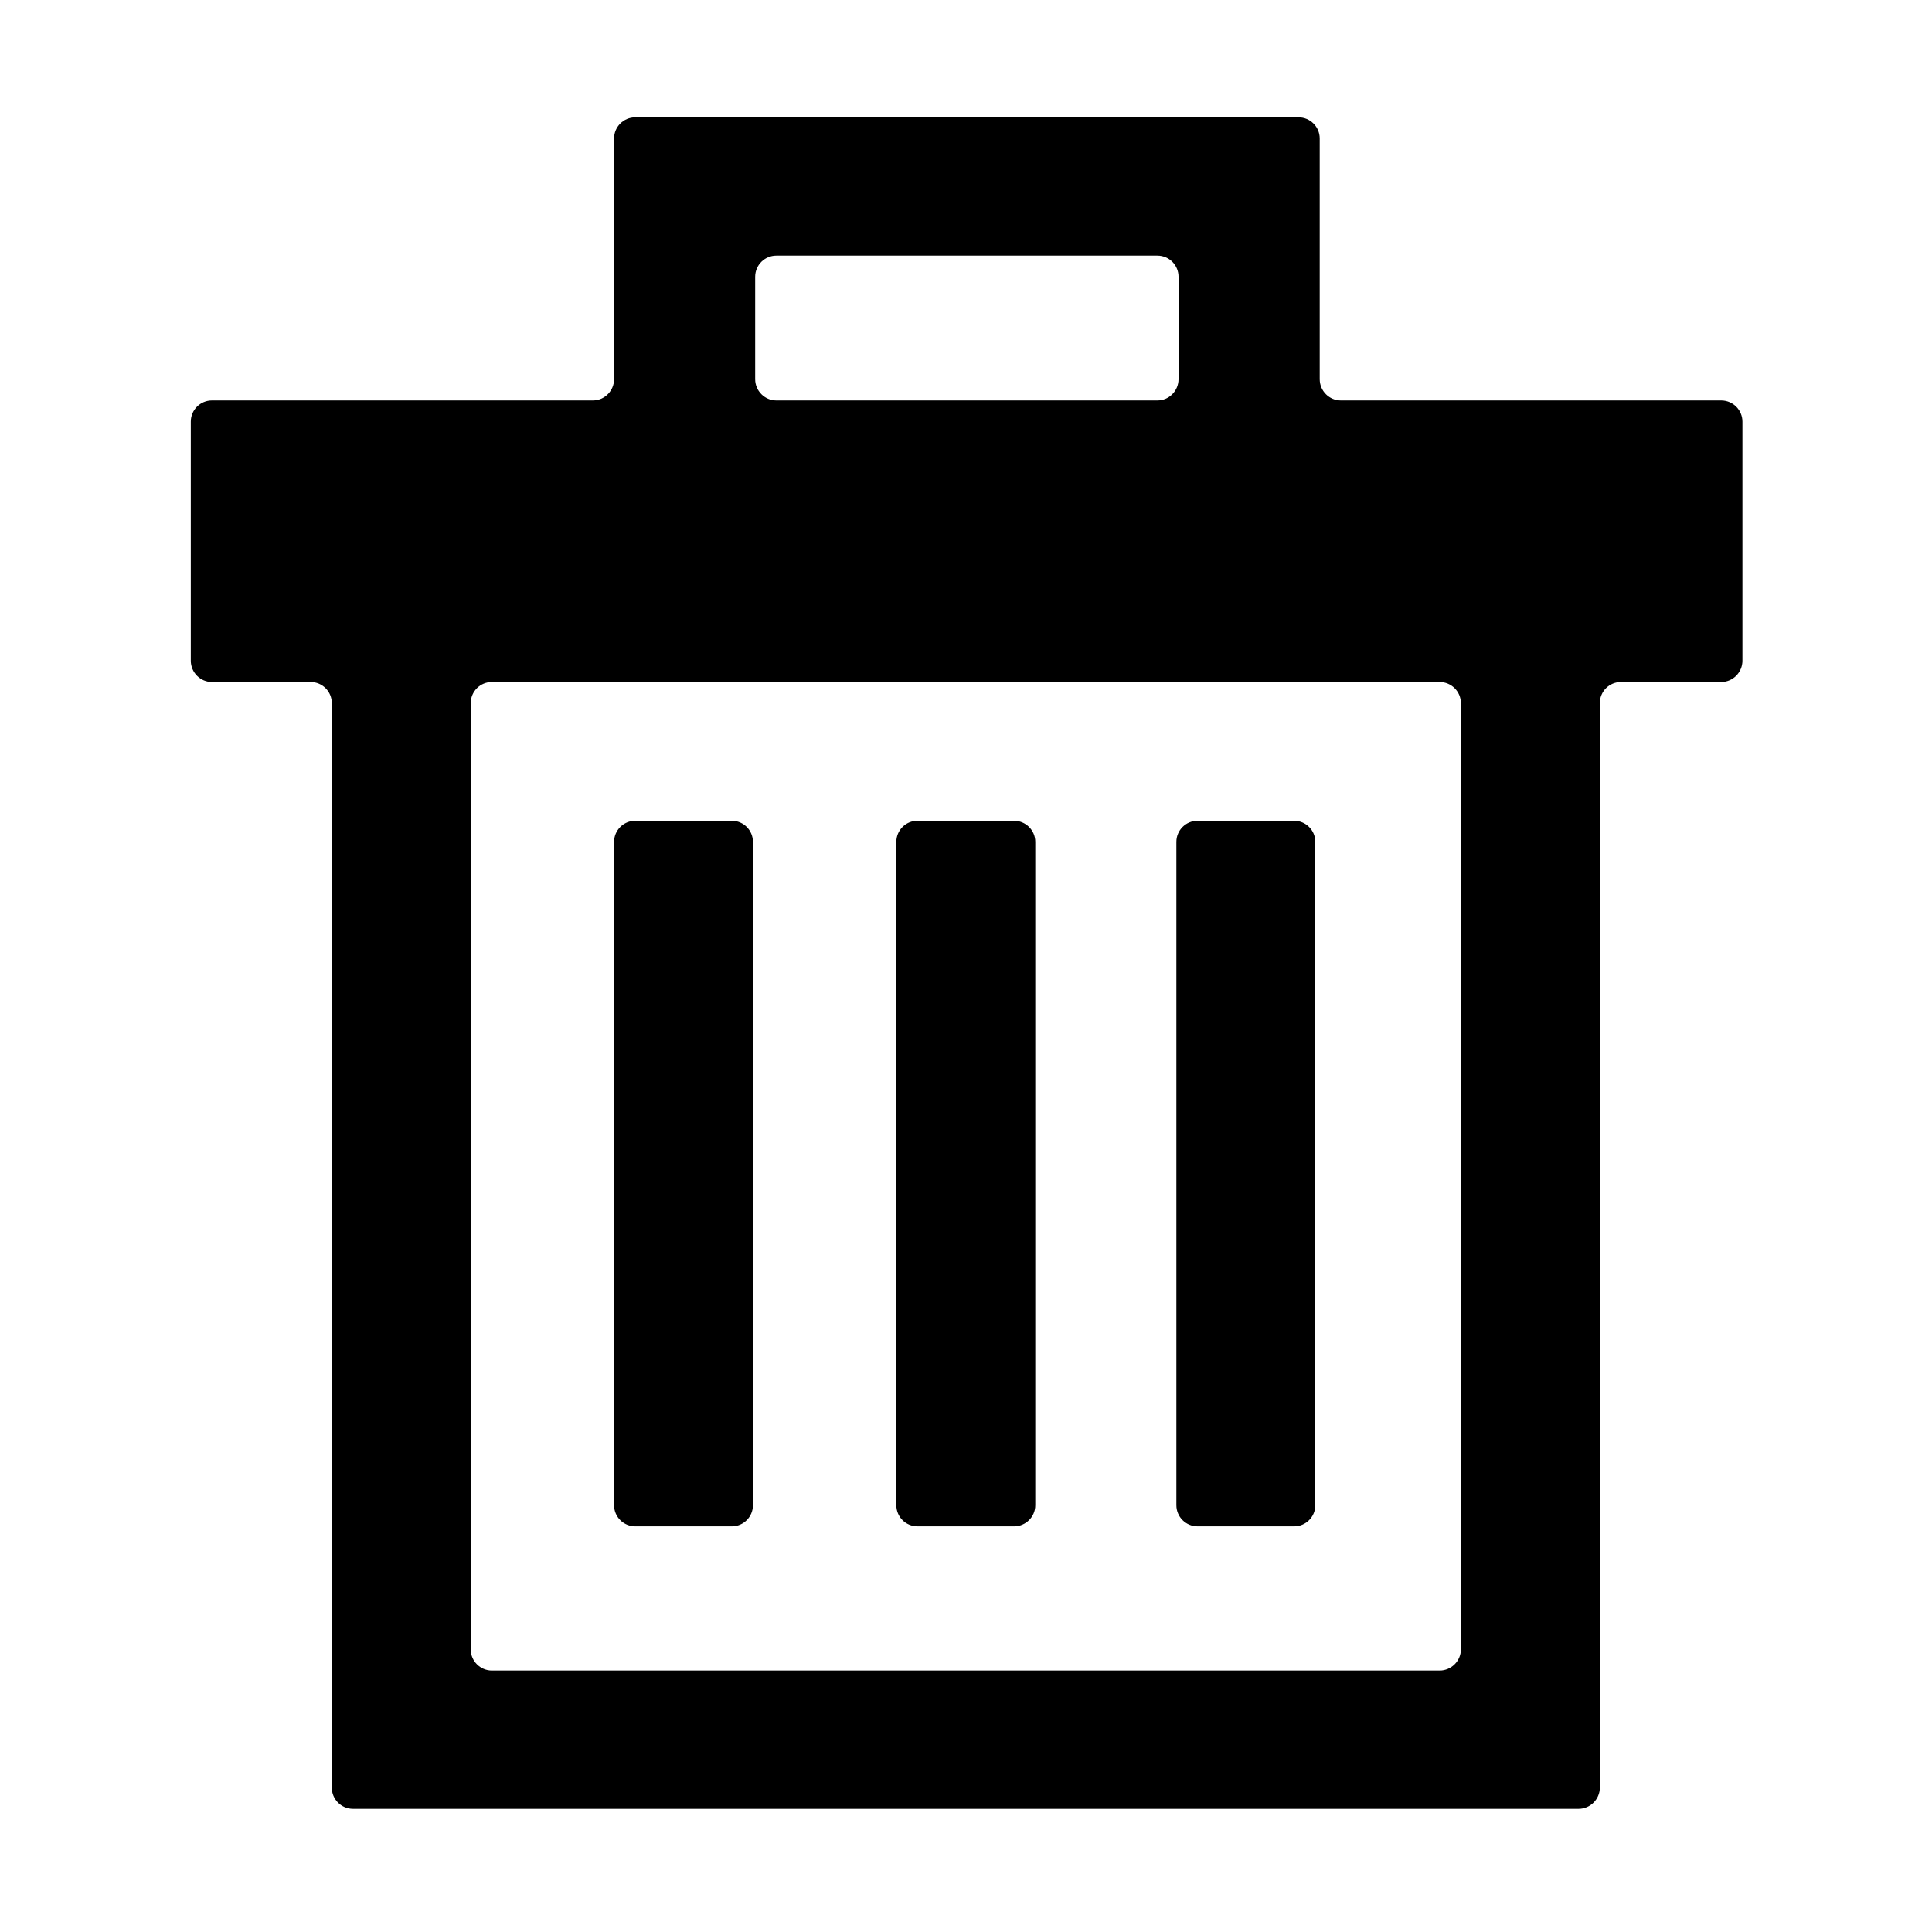 <?xml version="1.0" standalone="no"?><!DOCTYPE svg PUBLIC "-//W3C//DTD SVG 1.1//EN" "http://www.w3.org/Graphics/SVG/1.1/DTD/svg11.dtd"><svg t="1670376112738" class="icon" viewBox="0 0 1024 1024" version="1.1" xmlns="http://www.w3.org/2000/svg" p-id="982" xmlns:xlink="http://www.w3.org/1999/xlink" width="200" height="200"><path d="M923.524 223.456c0-6.194-5.089-11.201-11.242-11.201L710.671 212.256c-6.194 0-11.197-5.088-11.197-11.282L699.474 73.381c0-6.194-5.05-11.197-11.201-11.197L336.716 62.183c-6.194 0-11.241 5.002-11.241 11.197L325.474 200.973c0 6.194-5.047 11.282-11.241 11.282L112.324 212.256c-6.151 0-11.198 5.006-11.198 11.201L101.125 350.201c0 6.191 5.047 11.28 11.198 11.28l52.343 0c6.151 0 11.198 5.009 11.198 11.201l0 574.847c0 6.111 5.005 11.201 11.198 11.201l649.633 0c6.15 0 11.241-5.089 11.241-11.201L847.938 372.682c0-6.191 5.003-11.201 11.197-11.201l53.148 0c6.153 0 11.242-5.088 11.242-11.28L923.525 223.456zM400.257 146.679c0-6.194 5.047-11.197 11.201-11.197L613.451 135.481c6.191 0 11.197 5.003 11.197 11.197l0 54.295c0 6.194-5.006 11.282-11.197 11.282L411.457 212.256c-6.152 0-11.201-5.088-11.201-11.282L400.256 146.679zM774.3 874.23c0 6.111-5.092 11.201-11.242 11.201L260.702 885.43c-6.194 0-11.199-5.089-11.199-11.201L249.503 372.682c0-6.191 5.005-11.201 11.199-11.201L763.057 361.481c6.15 0 11.242 5.009 11.242 11.201L774.3 874.23z" p-id="983"></path><path d="M387.872 808.993c6.191 0 11.196-5.006 11.196-11.197L399.068 446.235c0-6.191-5.005-11.201-11.196-11.201l-51.157 0c-6.194 0-11.241 5.009-11.241 11.201l0 351.562c0 6.191 5.047 11.197 11.241 11.197L387.872 808.994z" p-id="984"></path><path d="M548.721 446.235c0-6.191-5.092-11.201-11.241-11.201l-51.198 0c-6.194 0-11.201 5.009-11.201 11.201l0 351.562c0 6.191 5.006 11.197 11.201 11.197l51.198 0c6.149 0 11.241-5.006 11.241-11.197L548.721 446.235z" p-id="985"></path><path d="M697.139 446.235c0-6.191-5.047-11.201-11.239-11.201l-51.159 0c-6.191 0-11.238 5.009-11.238 11.201l0 351.562c0 6.191 5.047 11.197 11.238 11.197l51.159 0c6.192 0 11.239-5.006 11.239-11.197L697.139 446.235z" p-id="986"></path></svg>